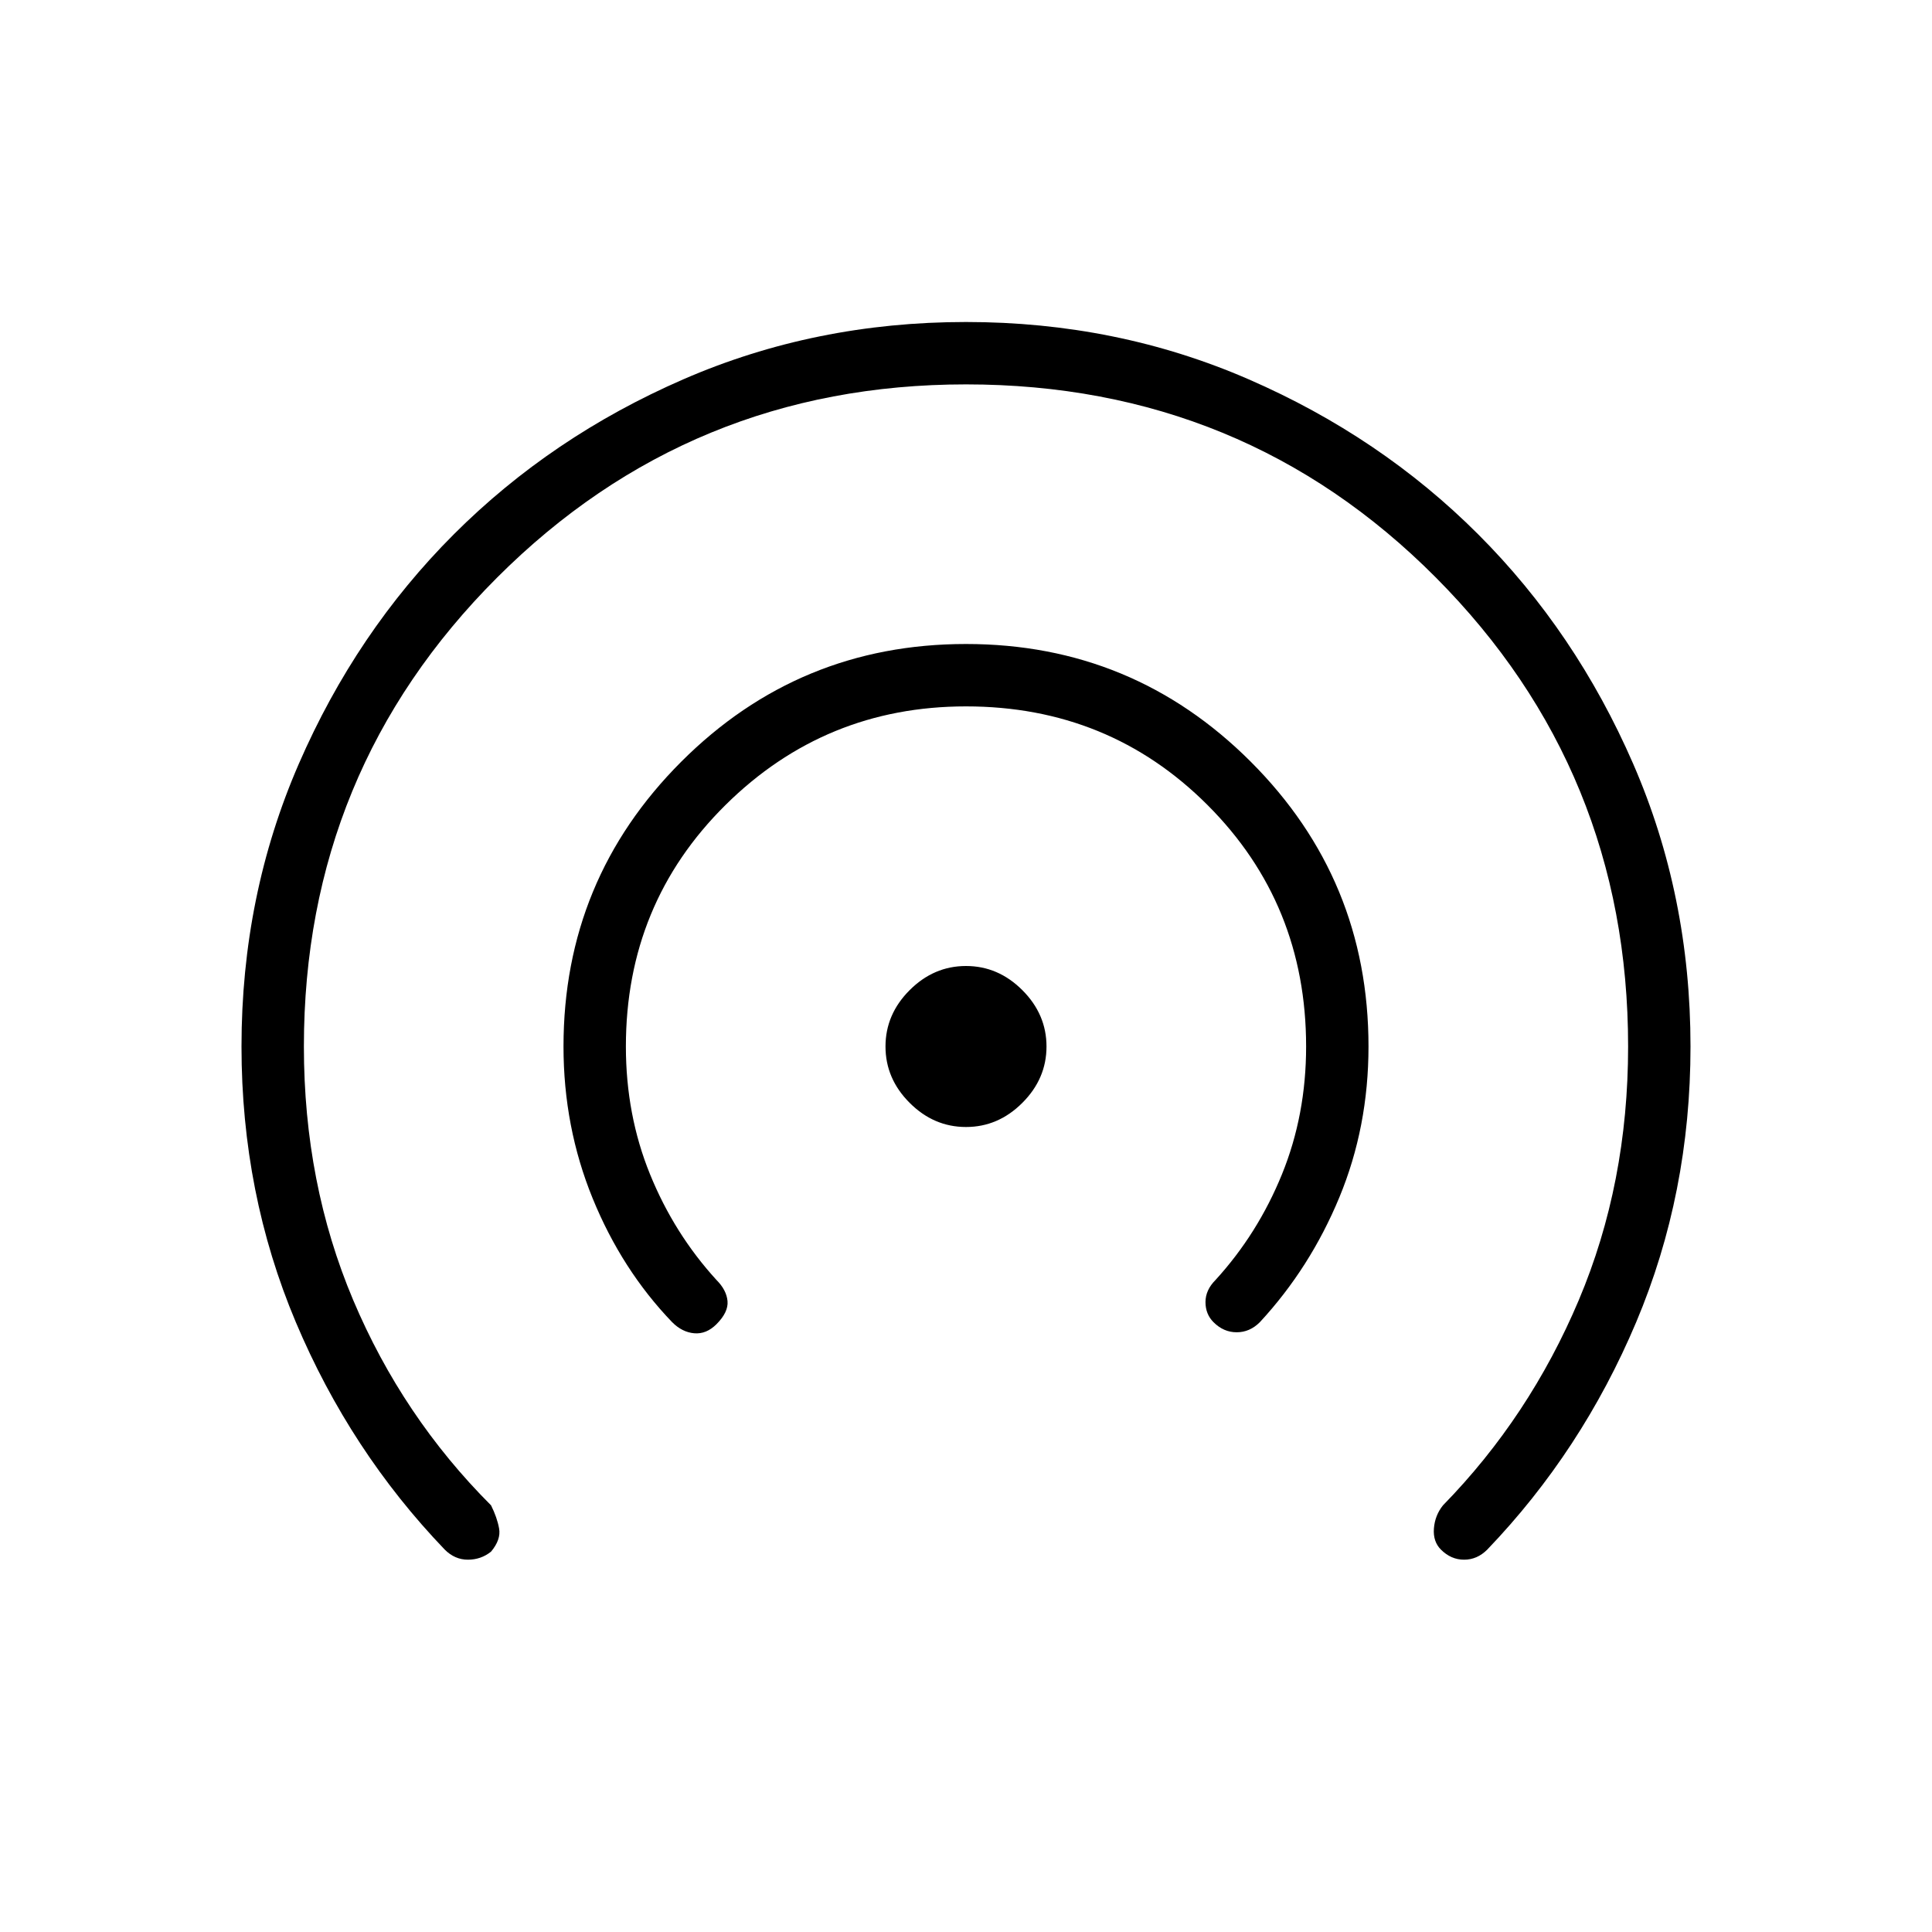 <svg xmlns="http://www.w3.org/2000/svg" height="48" width="48"><path d="M24 28Q23.2 28 22.6 27.4Q22 26.8 22 26Q22 25.2 22.6 24.6Q23.2 24 24 24Q24.8 24 25.4 24.6Q26 25.2 26 26Q26 26.8 25.4 27.4Q24.8 28 24 28ZM16.7 32.85Q15.45 31.55 14.725 29.775Q14 28 14 26Q14 21.85 16.925 18.925Q19.85 16 24 16Q28.15 16 31.075 18.925Q34 21.85 34 26Q34 28 33.275 29.75Q32.55 31.5 31.3 32.85Q31.05 33.1 30.725 33.1Q30.4 33.1 30.15 32.85Q29.95 32.65 29.95 32.35Q29.95 32.05 30.2 31.8Q31.25 30.65 31.85 29.175Q32.45 27.7 32.45 26Q32.45 22.45 30 20Q27.55 17.55 24 17.55Q20.5 17.55 18.025 20Q15.55 22.45 15.55 26Q15.55 27.7 16.15 29.175Q16.75 30.65 17.8 31.8Q18.05 32.05 18.075 32.325Q18.1 32.6 17.8 32.9Q17.55 33.15 17.25 33.125Q16.95 33.1 16.7 32.85ZM11.05 38.5Q8.7 36.05 7.35 32.85Q6 29.65 6 26Q6 22.25 7.425 18.975Q8.85 15.7 11.275 13.275Q13.7 10.85 16.975 9.425Q20.25 8 24 8Q27.75 8 31.025 9.425Q34.3 10.85 36.725 13.275Q39.15 15.7 40.575 18.975Q42 22.25 42 26Q42 29.65 40.65 32.85Q39.3 36.05 36.95 38.5Q36.7 38.75 36.375 38.75Q36.05 38.75 35.8 38.5Q35.6 38.3 35.625 37.975Q35.65 37.65 35.85 37.4Q38 35.2 39.225 32.3Q40.45 29.4 40.45 26Q40.45 19.15 35.675 14.35Q30.9 9.55 24 9.55Q17.15 9.55 12.35 14.35Q7.55 19.15 7.55 26Q7.55 29.4 8.775 32.3Q10 35.2 12.2 37.4Q12.35 37.7 12.4 37.975Q12.45 38.25 12.2 38.55Q11.95 38.75 11.625 38.75Q11.3 38.75 11.05 38.5Z"/></svg>